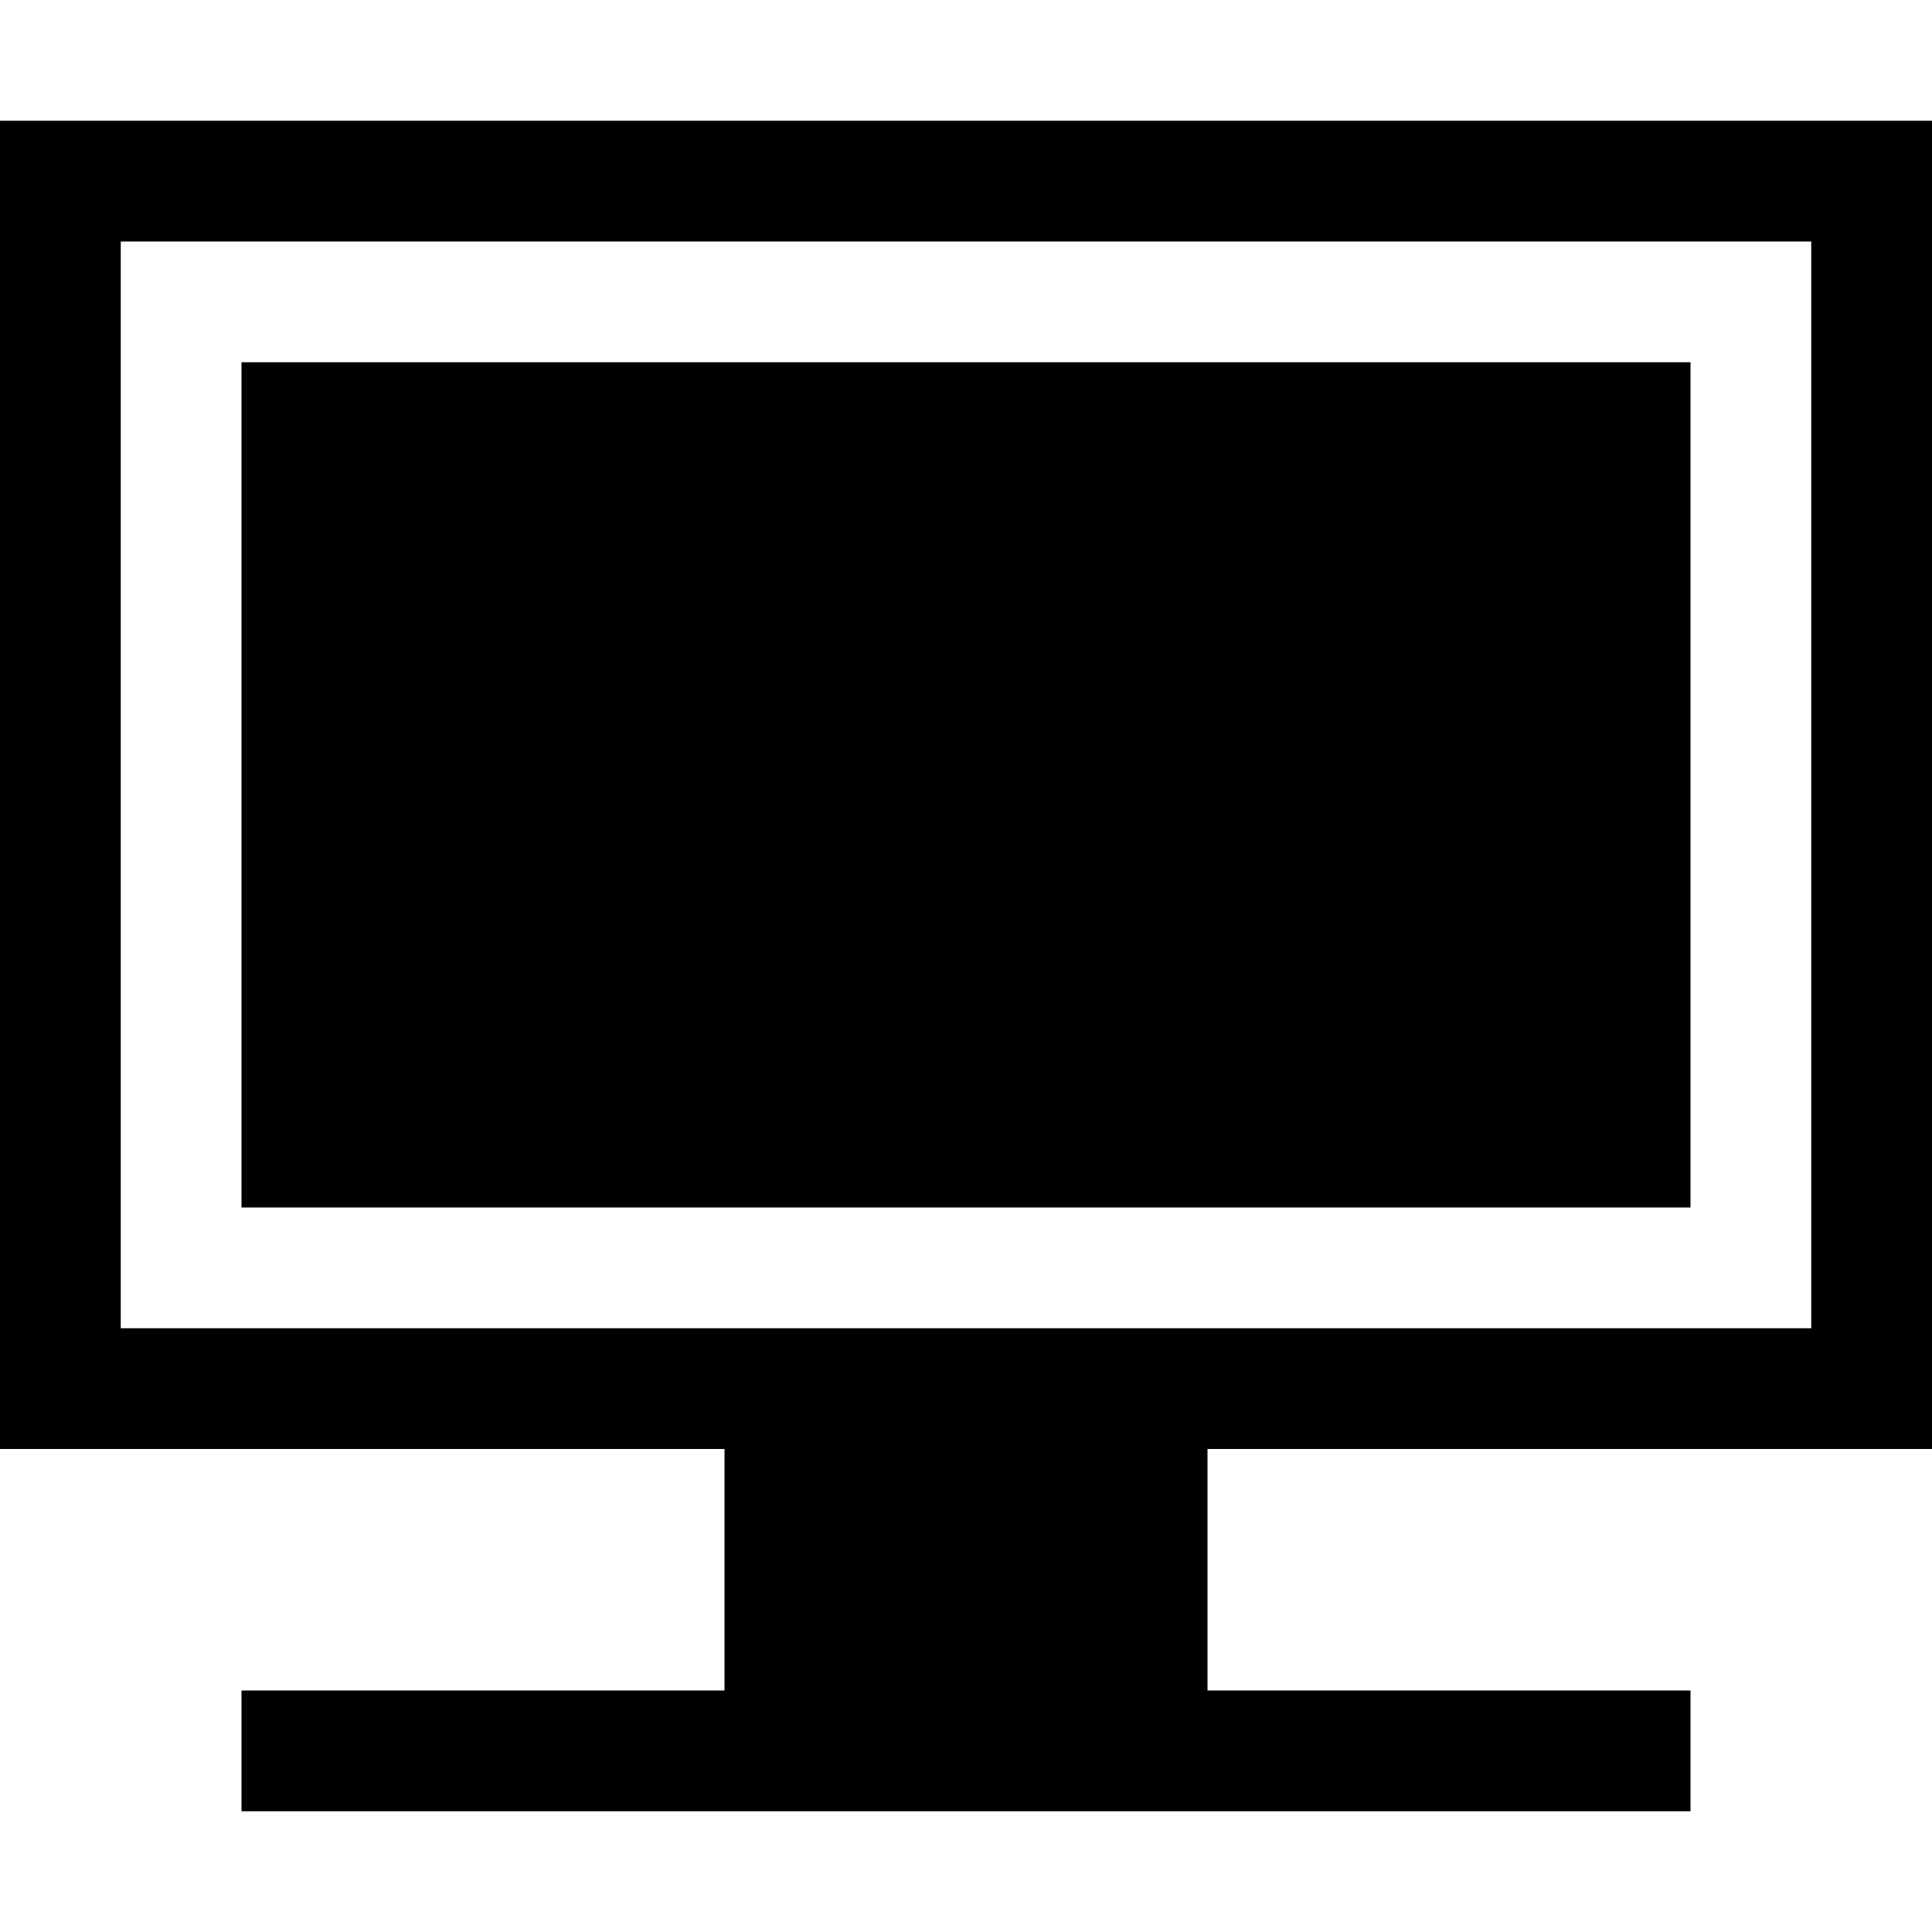 <svg xmlns="http://www.w3.org/2000/svg" width="16" height="16" viewBox="0 0 16 16"><title>device-desktop-16</title><path d="M16,12V1H0V12H6v2H2v1H14V14H10V12ZM1,11V2H15v9Z"/><rect x="2" y="3" width="12" height="7"/></svg>